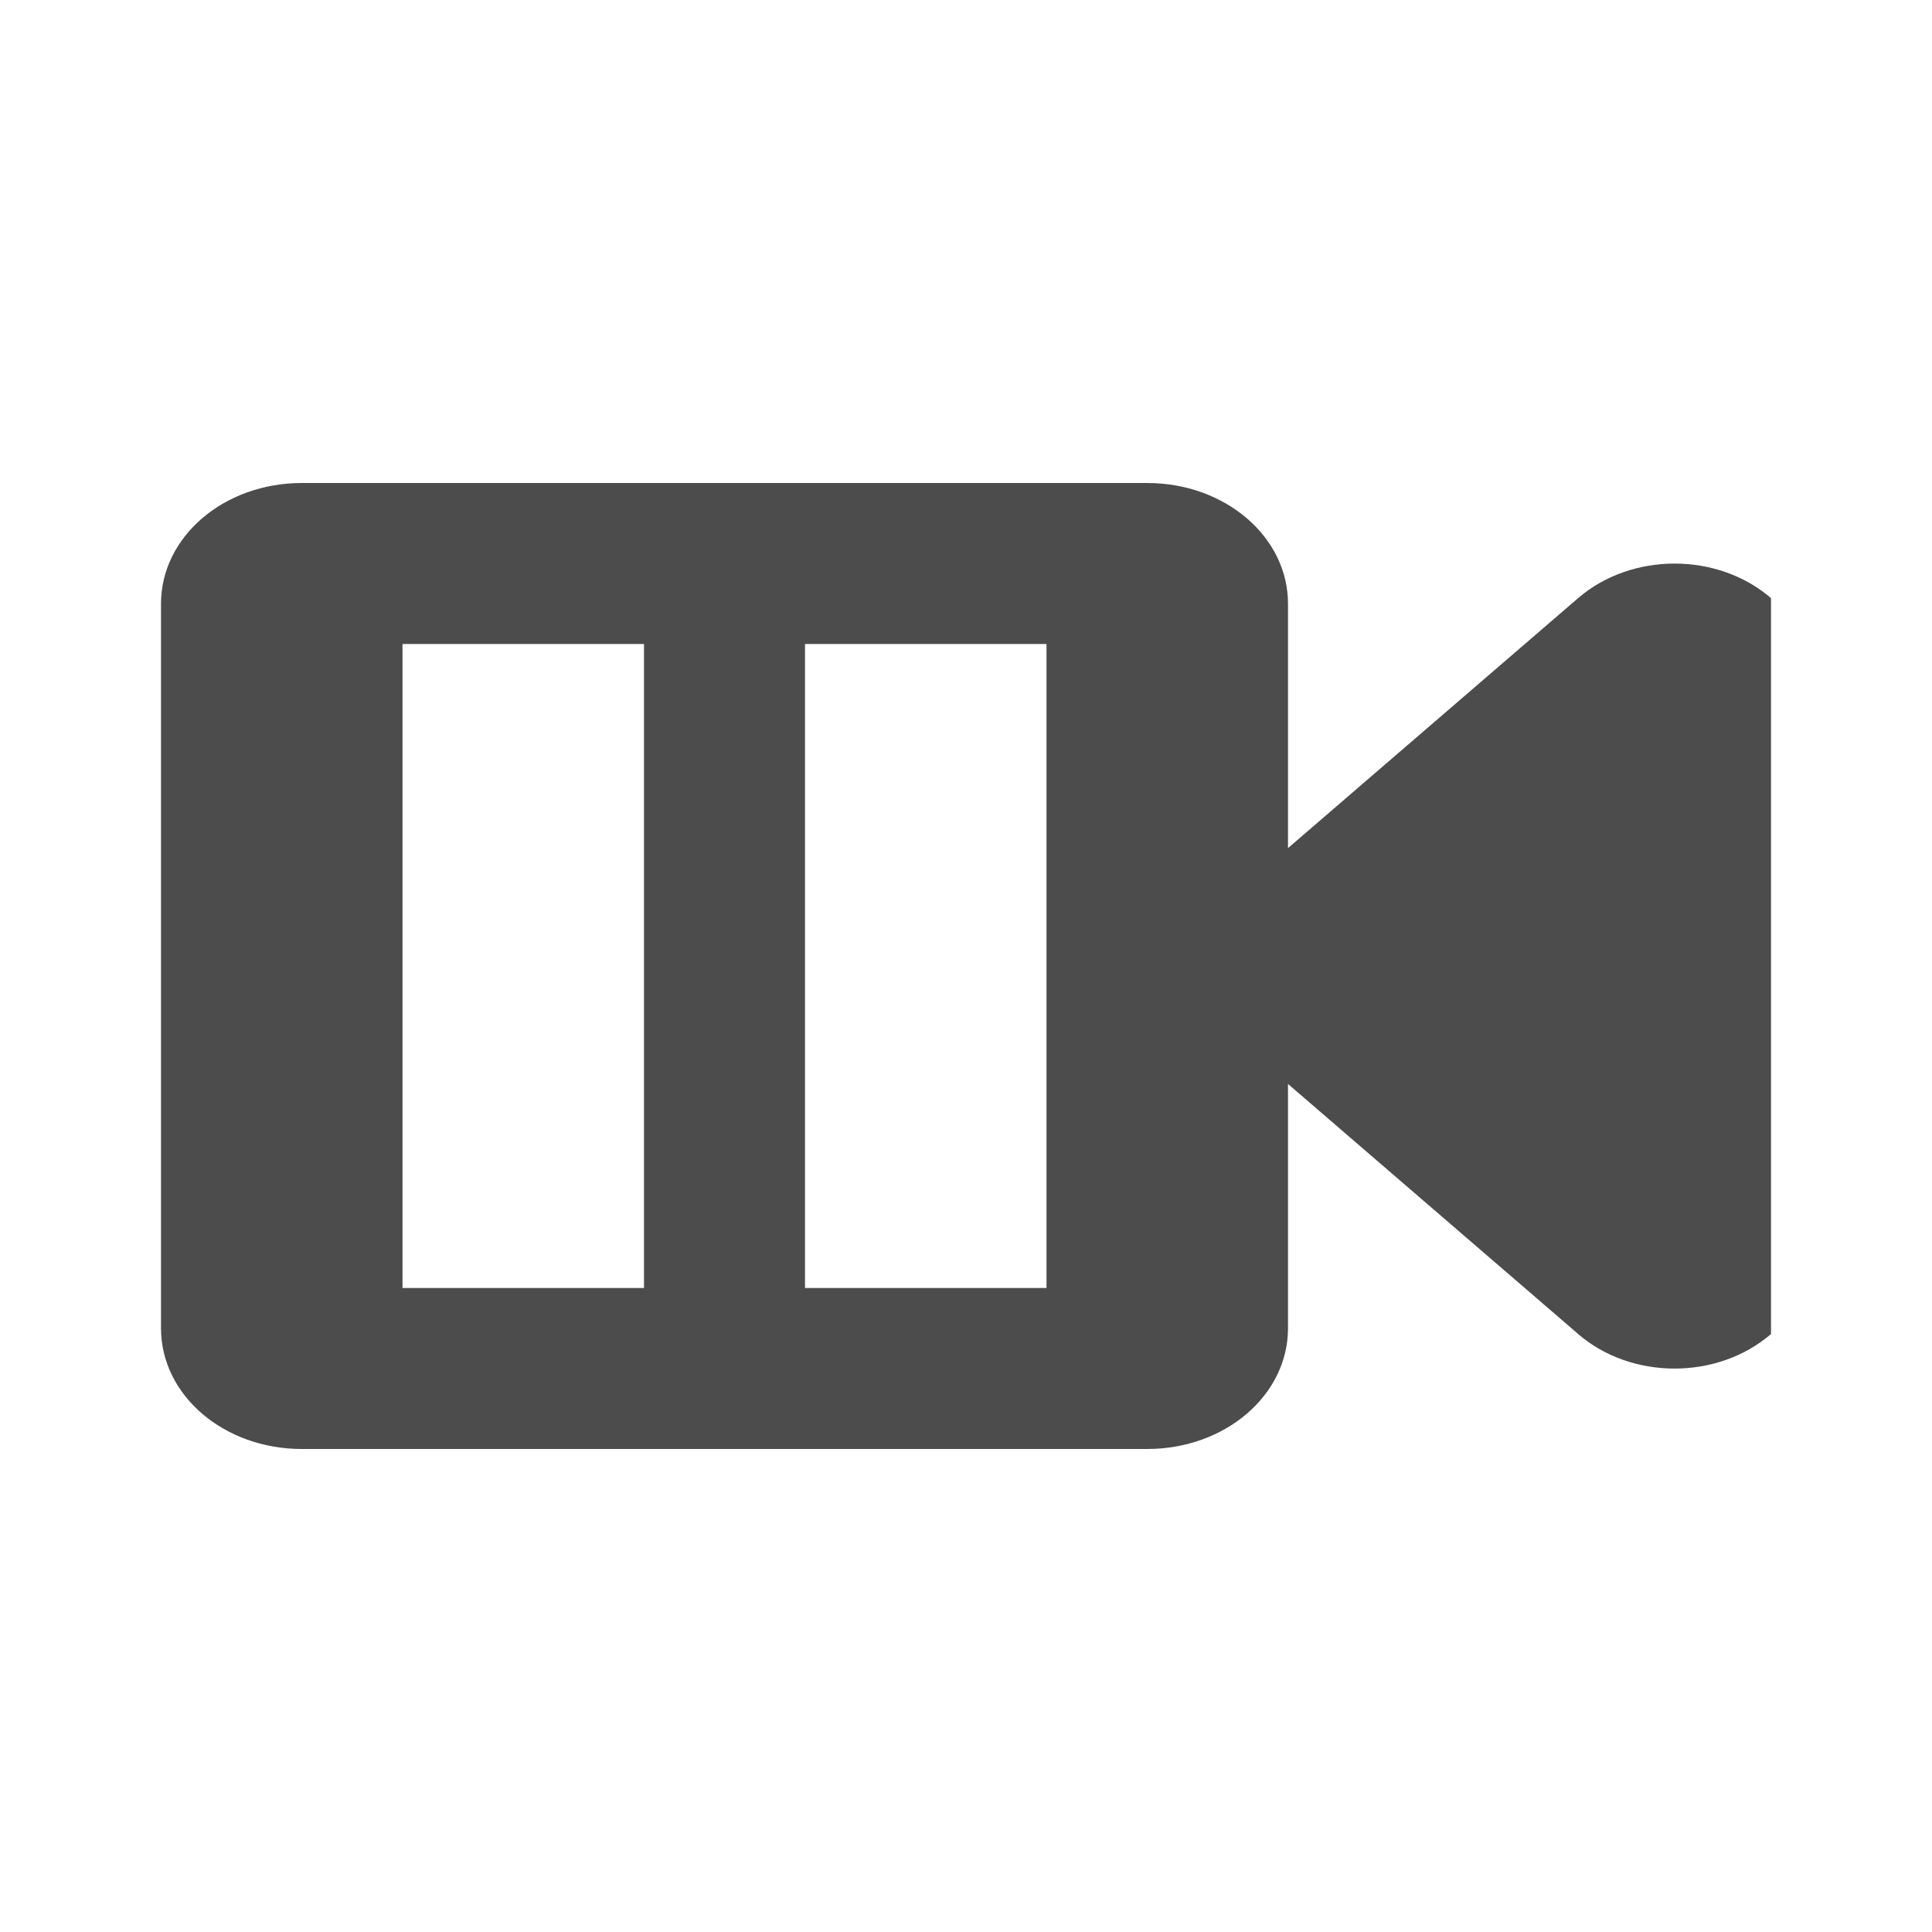 <?xml version="1.0" encoding="UTF-8" standalone="no"?>
<!-- Created with Inkscape (http://www.inkscape.org/) -->

<svg
   xmlns:dc="http://purl.org/dc/elements/1.1/"
   xmlns:cc="http://creativecommons.org/ns#"
   xmlns:rdf="http://www.w3.org/1999/02/22-rdf-syntax-ns#"
   xmlns:svg="http://www.w3.org/2000/svg"
   xmlns="http://www.w3.org/2000/svg"
   xmlns:xlink="http://www.w3.org/1999/xlink"
   xmlns:sodipodi="http://sodipodi.sourceforge.net/DTD/sodipodi-0.dtd"
   xmlns:inkscape="http://www.inkscape.org/namespaces/inkscape"
   version="1.0"
   width="24"
   height="24"
   id="svg2403"
   inkscape:version="0.91 r"
   sodipodi:docname="simplescreenrecorder-paused.svg">
  <sodipodi:namedview
     pagecolor="#ff3e3e"
     bordercolor="#666666"
     borderopacity="1"
     objecttolerance="10"
     gridtolerance="10"
     guidetolerance="10"
     inkscape:pageopacity="0.80784314"
     inkscape:pageshadow="2"
     inkscape:window-width="1600"
     inkscape:window-height="845"
     id="namedview12"
     showgrid="false"
     inkscape:zoom="28.12"
     inkscape:cx="9.3008256"
     inkscape:cy="12"
     inkscape:window-x="0"
     inkscape:window-y="30"
     inkscape:window-maximized="1"
     inkscape:current-layer="svg2403" />
  <defs
     id="defs2405">
    <linearGradient
       x1="11.644"
       y1="2.499"
       x2="11.644"
       y2="15.003"
       id="linearGradient2392"
       xlink:href="#linearGradient3678"
       gradientUnits="userSpaceOnUse"
       gradientTransform="translate(-17.09,3)" />
    <linearGradient
       x1="8.496"
       y1="-0.062"
       x2="8.496"
       y2="8.083"
       id="linearGradient2395"
       xlink:href="#linearGradient3678"
       gradientUnits="userSpaceOnUse"
       gradientTransform="matrix(1.053,0,0,0.984,2.579,3.06)" />
    <linearGradient
       id="linearGradient3678">
      <stop
         id="stop3680"
         style="stop-color:#4c4c4c;stop-opacity:1"
         offset="0" />
      <stop
         id="stop3682"
         style="stop-color:#e6e6e6;stop-opacity:1"
         offset="1" />
    </linearGradient>
    <linearGradient
       x1="159.686"
       y1="14.404"
       x2="159.686"
       y2="38.28"
       id="linearGradient2388"
       xlink:href="#linearGradient3678"
       gradientUnits="userSpaceOnUse"
       gradientTransform="matrix(-0.41,0,0,0.545,78.03,-3.846)" />
  </defs>
  <path
     style="fill:#4c4c4c"
     mask="none"
     d="M 3.75 6 C 2.78 6 2 6.669 2 7.5 L 2 16.5 C 2 17.331 2.78 18 3.75 18 L 14.25 18 C 15.22 18 16 17.331 16 16.5 L 16 7.5 C 16 6.669 15.22 6 14.25 6 L 3.75 6 z M 5 8 L 8 8 L 8 16 L 5 16 L 5 8 z M 10 8 L 13 8 L 13 16 L 10 16 L 10 8 z "
     id="rect4148" />
  <path
     style="opacity:1;fill:#4c4c4c;fill-opacity:1;stroke:none;stroke-width:0.462;stroke-linecap:butt;stroke-linejoin:miter;stroke-miterlimit:4;stroke-dasharray:none;stroke-opacity:1"
     d="m 19.604,16.571 -4.106,-3.538 c -0.664,-0.572 -0.664,-1.493 0,-2.065 l 4.106,-3.538 c 0.664,-0.572 1.733,-0.572 2.396,-4e-7 0,9.142 0,0 0,9.142 -0.664,0.572 -1.733,0.572 -2.396,0 z"
     id="rect4158"
     inkscape:connector-curvature="0"
     sodipodi:nodetypes="ssssccs" />
</svg>

